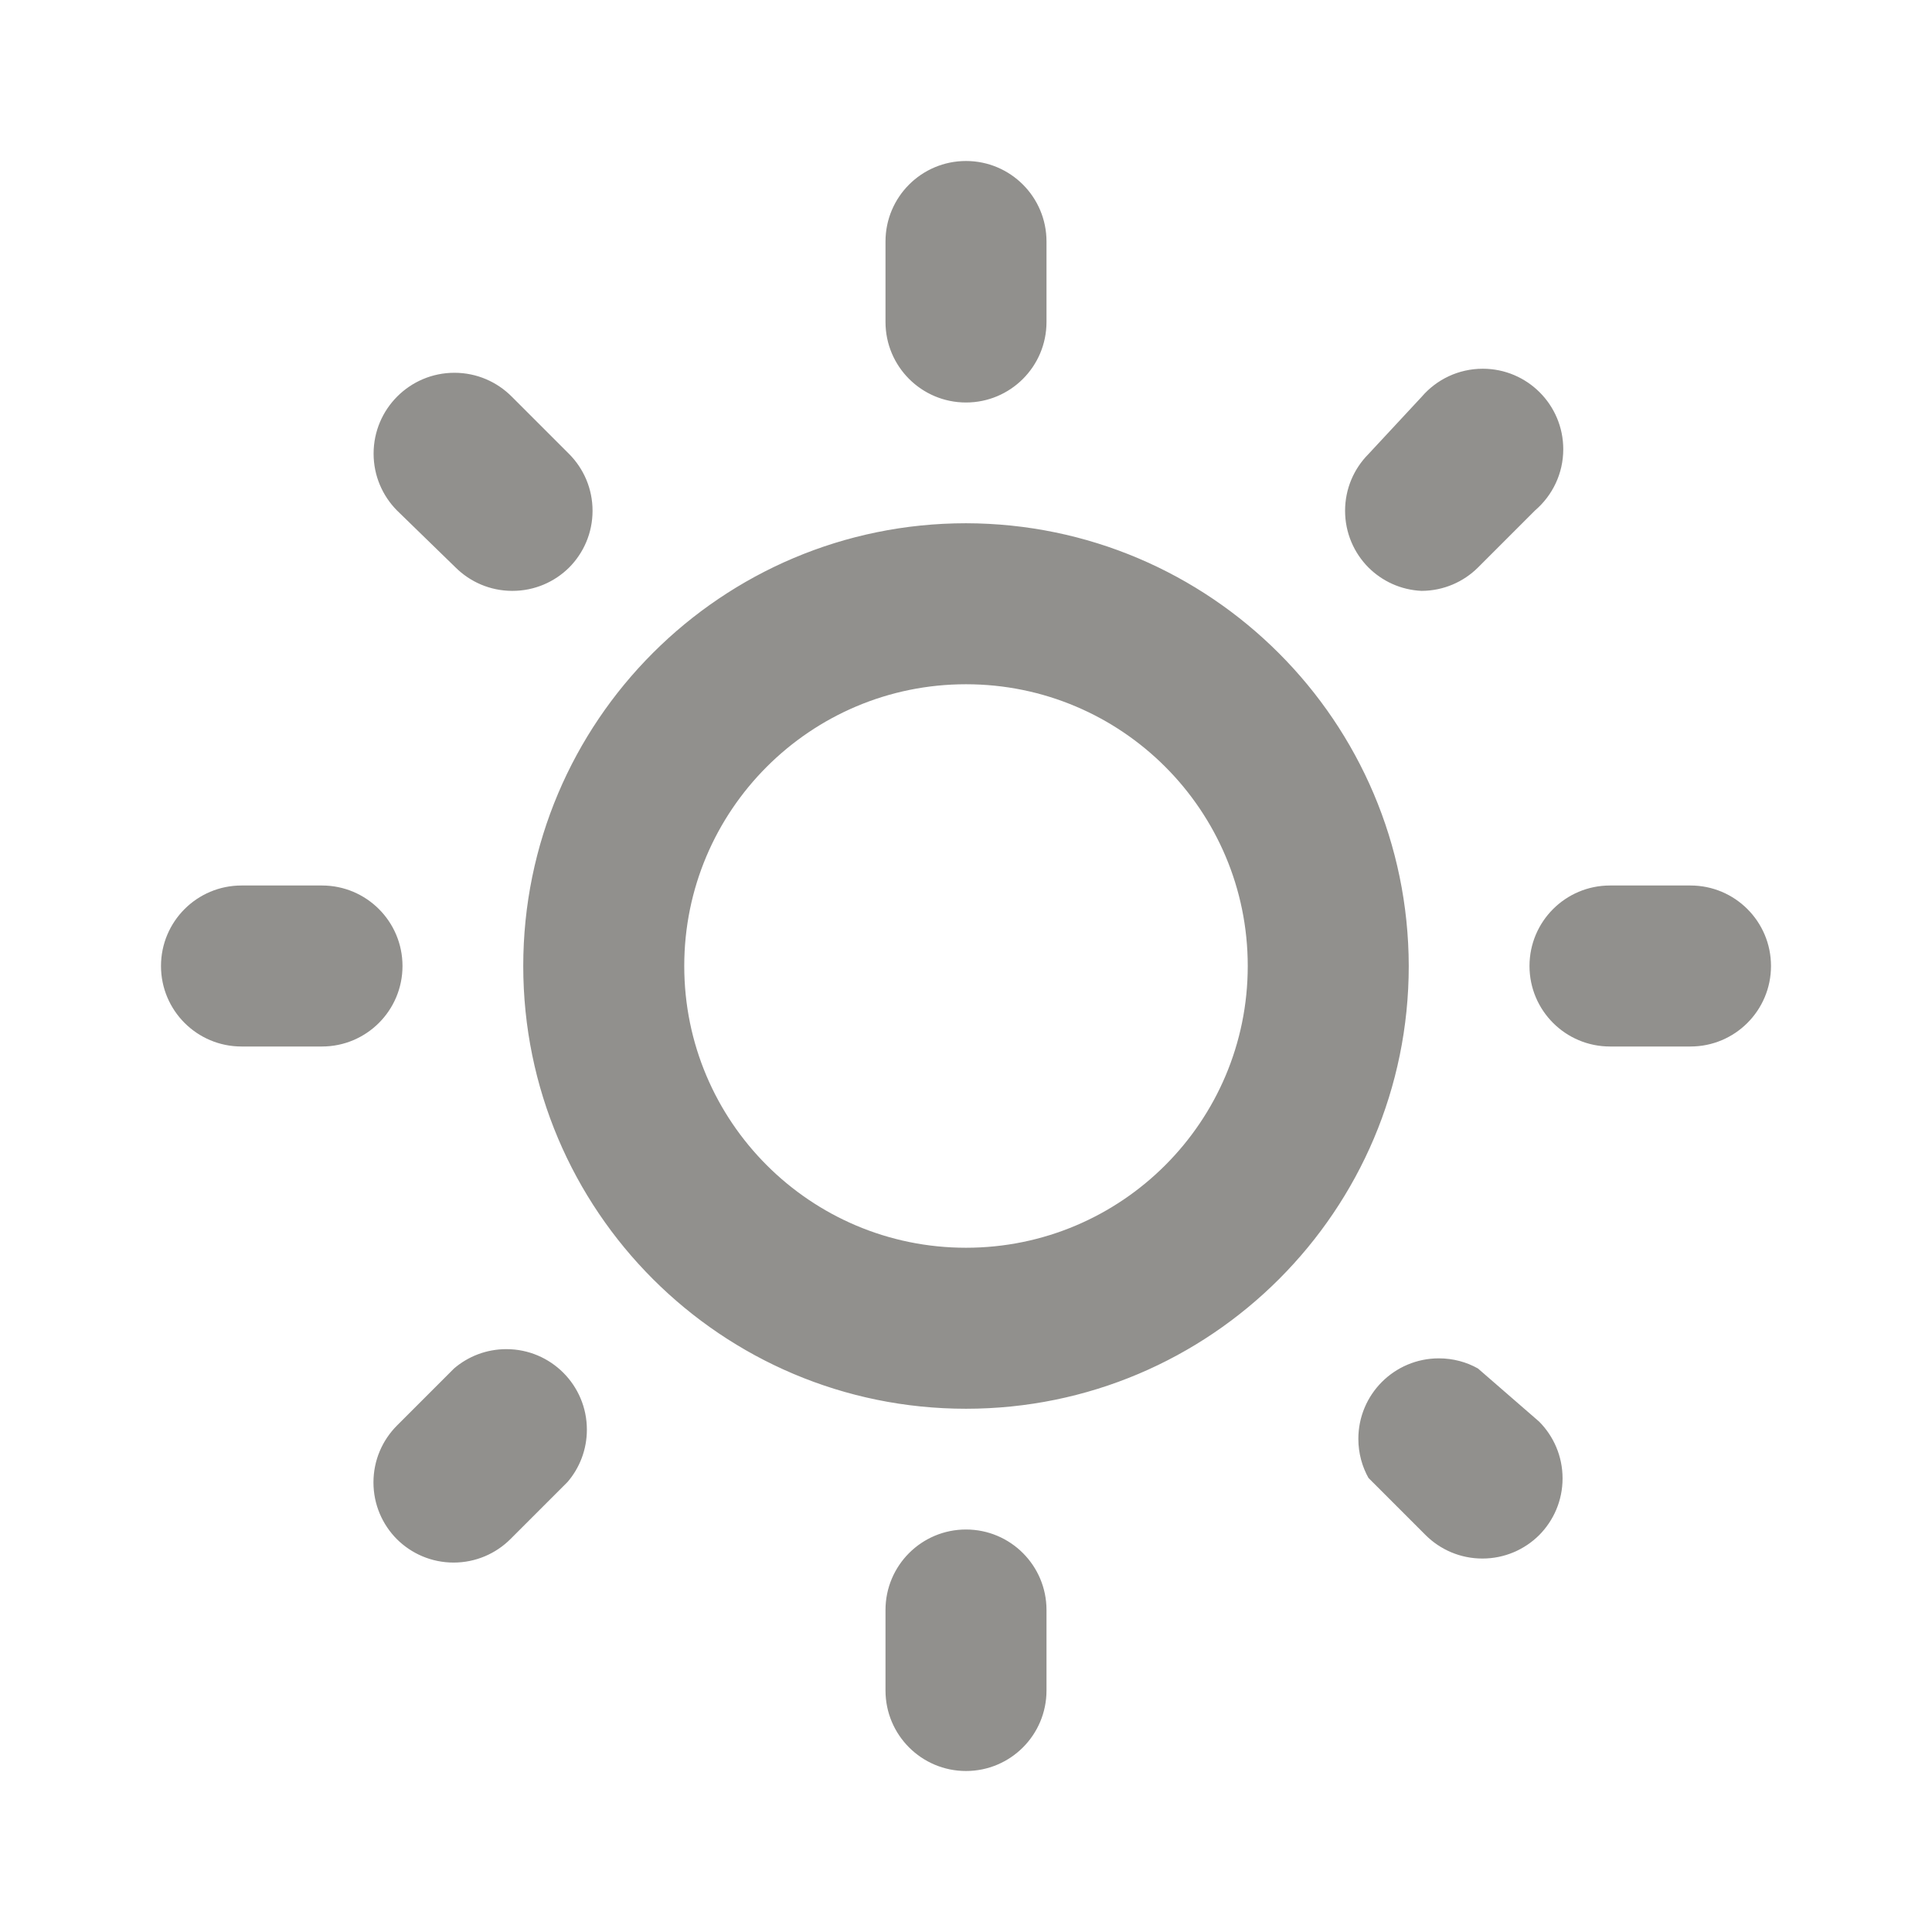 <!-- Generated by IcoMoon.io -->
<svg version="1.1" xmlns="http://www.w3.org/2000/svg" width="280" height="280" viewBox="0 0 280 280">
<title>ul-brightness</title>
<path fill="#91908d" d="M58.333 140c0-6.443-5.223-11.667-11.667-11.667v0h-11.667c-6.443 0-11.667 5.223-11.667 11.667s5.223 11.667 11.667 11.667v0h11.667c6.443 0 11.667-5.223 11.667-11.667v0zM65.8 198.333l-8.283 8.283c-2.097 2.109-3.393 5.016-3.393 8.225s1.296 6.116 3.393 8.226l-0.001-0.001c2.109 2.097 5.016 3.393 8.225 3.393s6.116-1.296 8.226-3.393l8.283-8.283c1.744-2.027 2.805-4.684 2.805-7.589 0-6.443-5.223-11.667-11.667-11.667-2.905 0-5.562 1.062-7.604 2.818l0.015-0.013zM140 58.333c6.443 0 11.667-5.223 11.667-11.667v0-11.667c0-6.443-5.223-11.667-11.667-11.667s-11.667 5.223-11.667 11.667v0 11.667c0 6.443 5.223 11.667 11.667 11.667v0zM206.033 85.633c3.187-0.014 6.070-1.303 8.167-3.384l8.282-8.282c2.503-2.153 4.078-5.323 4.078-8.861 0-6.443-5.223-11.667-11.667-11.667-3.538 0-6.709 1.575-8.848 4.063l-0.013 0.015-7.7 8.283c-2.097 2.109-3.393 5.016-3.393 8.225s1.296 6.116 3.393 8.226l-0.001-0.001c1.987 1.977 4.683 3.243 7.674 3.382l0.026 0.001zM66.033 82.25c2.096 2.080 4.98 3.37 8.164 3.383h0.003c0.020 0 0.044 0 0.068 0 3.205 0 6.108-1.292 8.217-3.384l-0.001 0.001c2.097-2.109 3.393-5.016 3.393-8.225s-1.296-6.116-3.393-8.226l-8.283-8.283c-2.126-2.155-5.078-3.49-8.342-3.49-6.47 0-11.715 5.245-11.715 11.715 0 3.206 1.288 6.111 3.374 8.226l-0.001-0.001zM245 128.333h-11.667c-6.443 0-11.667 5.223-11.667 11.667s5.223 11.667 11.667 11.667v0h11.667c6.443 0 11.667-5.223 11.667-11.667s-5.223-11.667-11.667-11.667v0zM214.2 198.333c-1.634-0.926-3.589-1.471-5.671-1.471-6.443 0-11.667 5.223-11.667 11.667 0 2.082 0.546 4.037 1.501 5.729l-0.030-0.058 8.283 8.283c2.109 2.097 5.016 3.393 8.225 3.393s6.116-1.296 8.226-3.393l-0.001 0.001c2.097-2.109 3.393-5.016 3.393-8.225s-1.296-6.116-3.393-8.226l0.001 0.001zM140 75.833c-35.438 0-64.167 28.728-64.167 64.167s28.728 64.167 64.167 64.167c35.438 0 64.167-28.728 64.167-64.167v0c-0.066-35.412-28.755-64.1-64.16-64.167h-0.006zM140 180.833c-22.552 0-40.833-18.282-40.833-40.833s18.282-40.833 40.833-40.833c22.552 0 40.833 18.282 40.833 40.833v0c0 22.552-18.282 40.833-40.833 40.833v0zM140 221.667c-6.443 0-11.667 5.223-11.667 11.667v0 11.667c0 6.443 5.223 11.667 11.667 11.667s11.667-5.223 11.667-11.667v0-11.667c0-6.443-5.223-11.667-11.667-11.667v0z"></path>
</svg>

